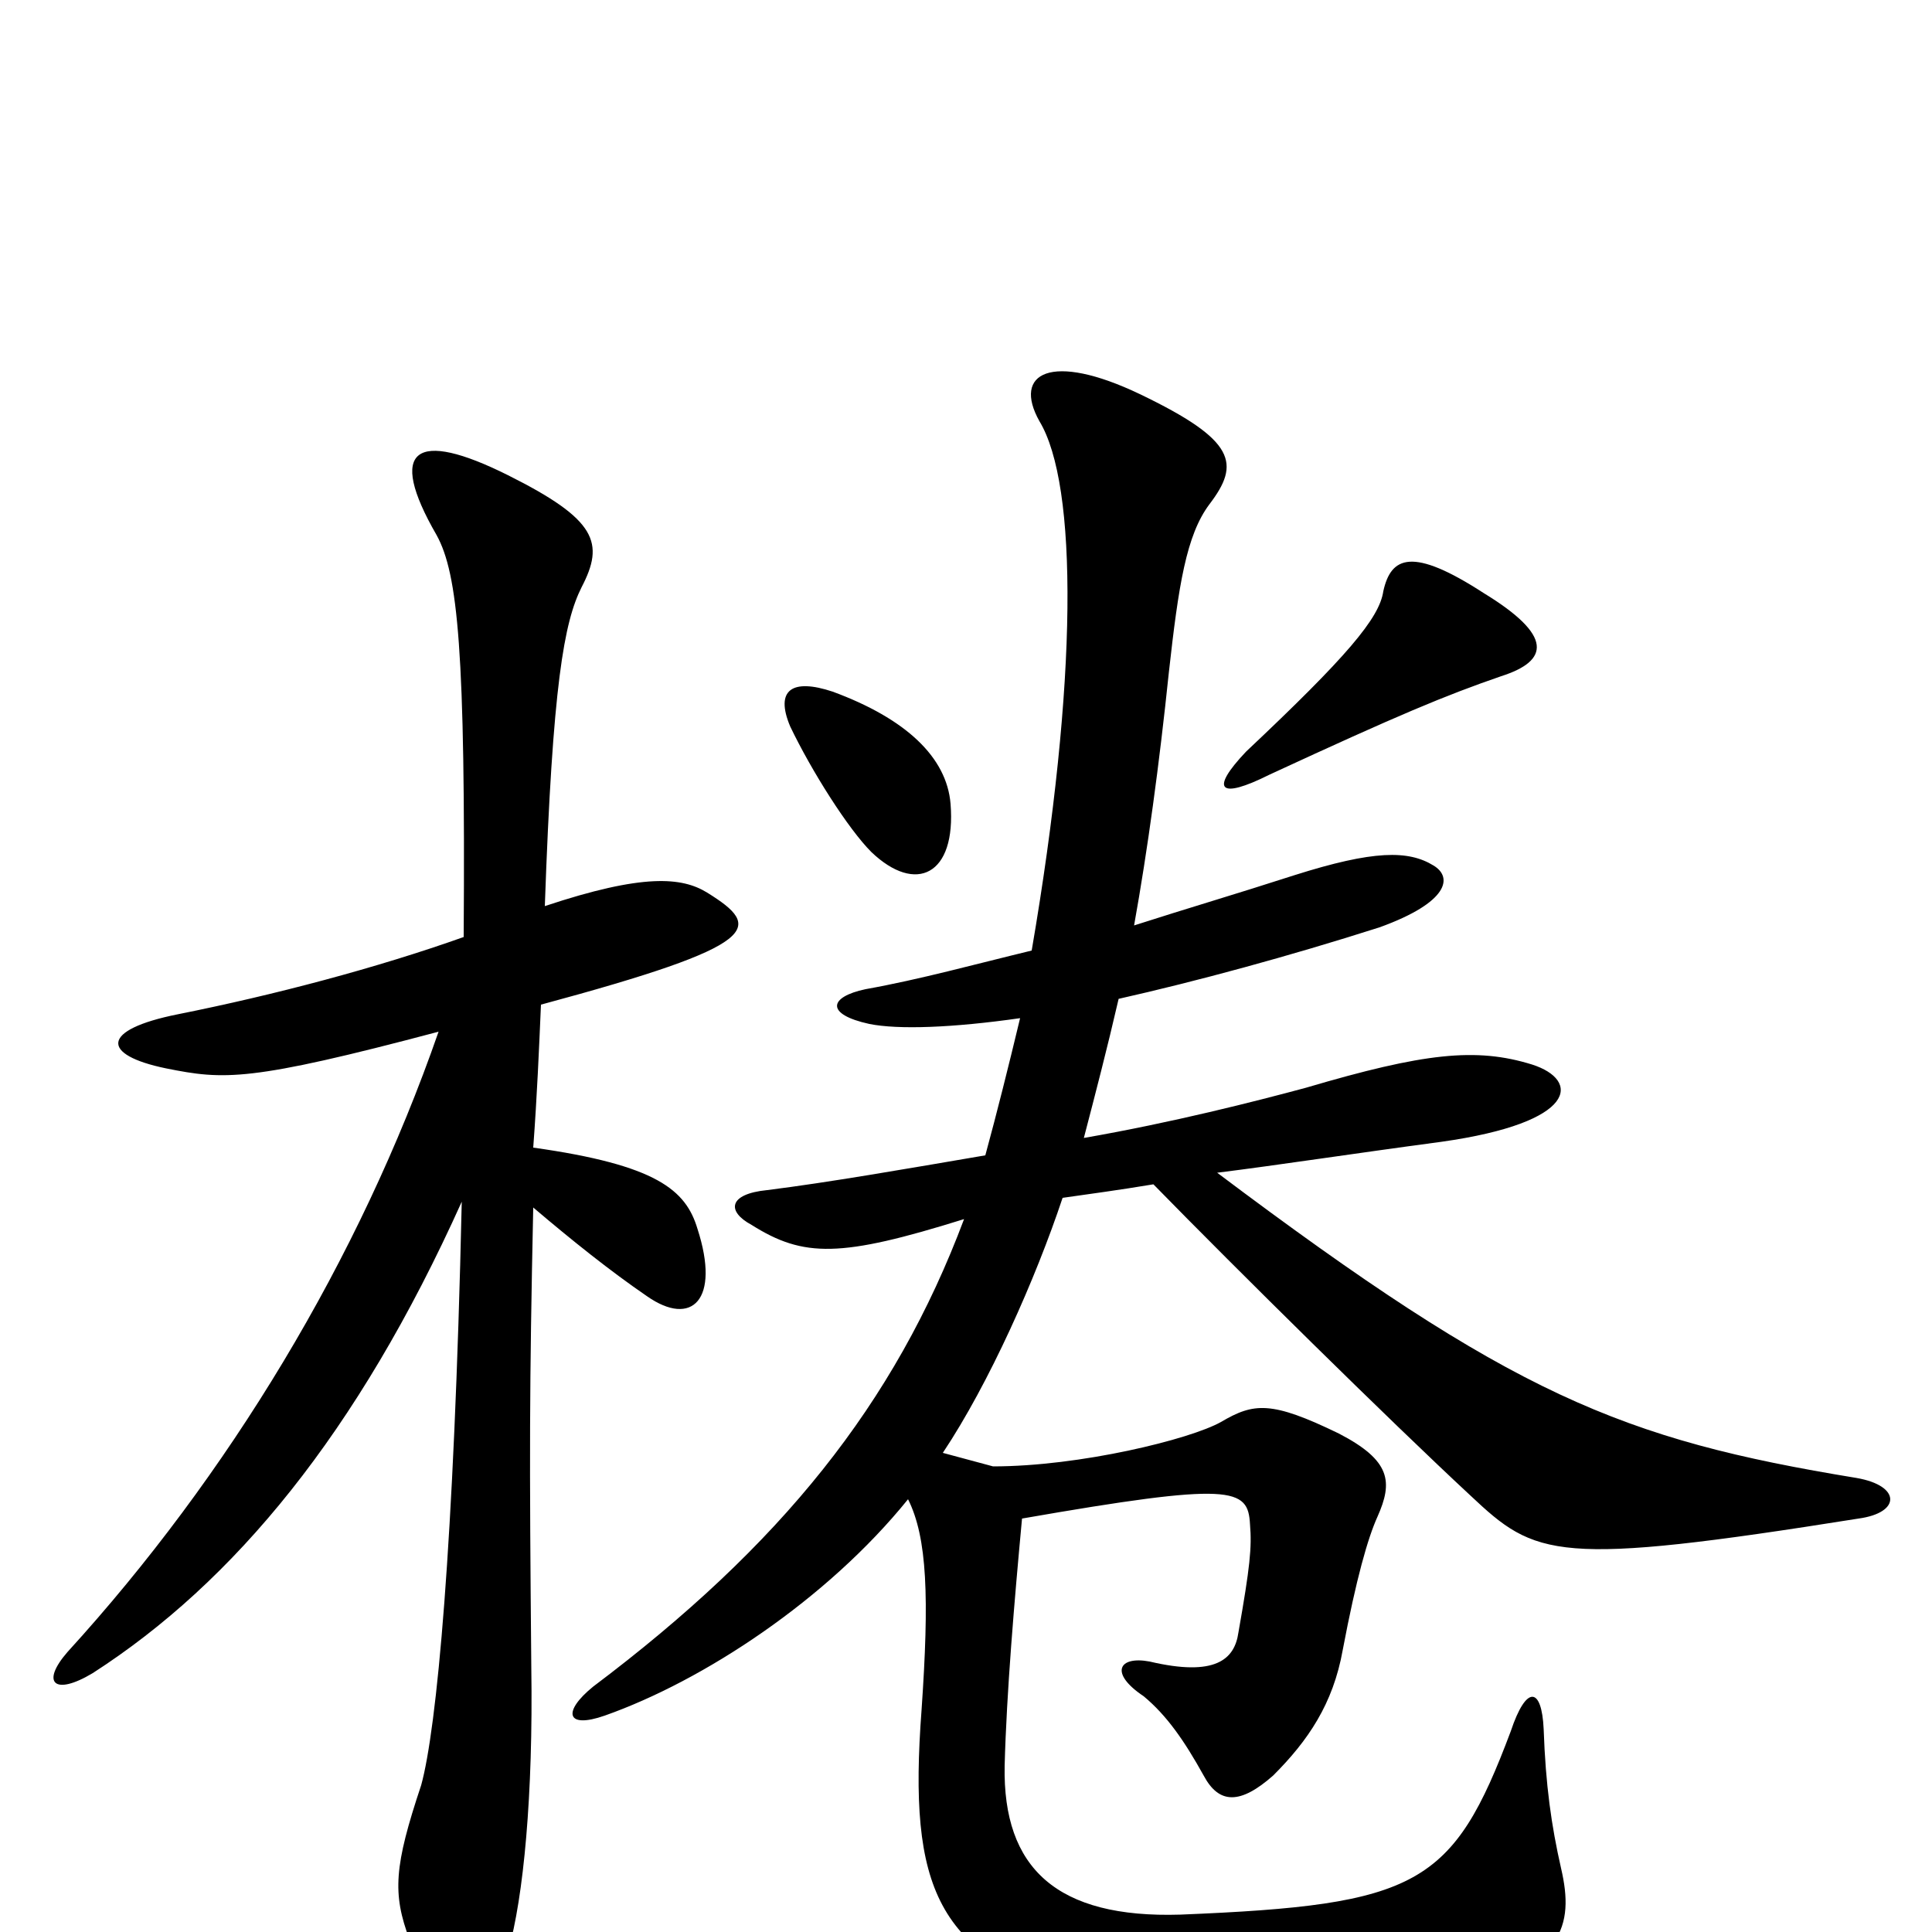 <svg xmlns="http://www.w3.org/2000/svg" viewBox="0 -1000 1000 1000">
	<path fill="#000000" d="M492 -584C490 -608 469 -628 431 -642C410 -649 401 -643 409 -624C420 -601 439 -571 451 -559C474 -537 495 -547 492 -584ZM777 -650C802 -658 804 -671 768 -693C731 -717 720 -712 716 -694C714 -680 697 -660 645 -611C626 -591 631 -586 657 -599C724 -630 748 -640 777 -650ZM630 -393C662 -397 701 -403 746 -409C817 -419 818 -441 793 -449C764 -458 737 -455 676 -437C650 -430 607 -419 561 -411C567 -434 573 -457 579 -483C619 -492 667 -505 714 -520C750 -533 752 -546 742 -552C729 -560 711 -560 670 -547C639 -537 615 -530 587 -521C594 -560 600 -604 605 -652C610 -697 614 -723 626 -739C642 -760 640 -772 590 -796C544 -818 524 -807 538 -782C558 -749 558 -648 534 -508C505 -501 476 -493 448 -488C429 -484 427 -475 450 -470C465 -467 493 -468 528 -473C522 -448 516 -424 510 -402C469 -395 429 -388 397 -384C377 -382 376 -373 389 -366C416 -349 435 -349 499 -369C463 -273 404 -200 307 -127C291 -114 293 -105 313 -112C364 -130 428 -172 470 -224C480 -204 481 -173 477 -115C470 -22 485 12 561 35C605 48 699 45 753 32C809 18 815 -3 808 -33C803 -55 800 -76 799 -105C798 -127 790 -128 782 -104C752 -24 734 -14 611 -9C547 -7 519 -33 520 -86C521 -124 525 -171 529 -214C638 -233 646 -230 647 -211C648 -199 647 -189 641 -155C639 -141 629 -132 595 -140C579 -143 574 -134 592 -122C604 -112 613 -99 623 -81C631 -66 642 -66 659 -81C677 -99 690 -118 695 -146C702 -183 708 -204 713 -215C721 -233 720 -244 693 -258C658 -275 649 -274 632 -264C616 -255 559 -241 514 -241L488 -248C512 -284 536 -338 550 -380C564 -382 579 -384 597 -387C640 -343 719 -265 761 -226C795 -194 805 -189 962 -214C984 -217 984 -231 961 -235C839 -255 783 -278 630 -393ZM240 -515C195 -499 142 -485 92 -475C52 -467 52 -454 86 -447C116 -441 129 -440 227 -466C186 -348 118 -236 35 -145C21 -129 28 -122 48 -134C121 -181 185 -258 239 -378C235 -199 226 -105 218 -76C204 -34 203 -20 212 4C231 57 251 57 263 10C271 -18 276 -71 275 -137C274 -247 274 -281 276 -375C296 -358 316 -342 335 -329C358 -313 373 -327 361 -364C355 -384 340 -397 276 -406C278 -433 279 -457 280 -480C395 -511 395 -520 366 -538C353 -546 333 -548 282 -531C286 -646 292 -678 301 -696C313 -719 309 -731 263 -754C215 -778 200 -768 226 -723C237 -703 241 -663 240 -515Z"/>
</svg>